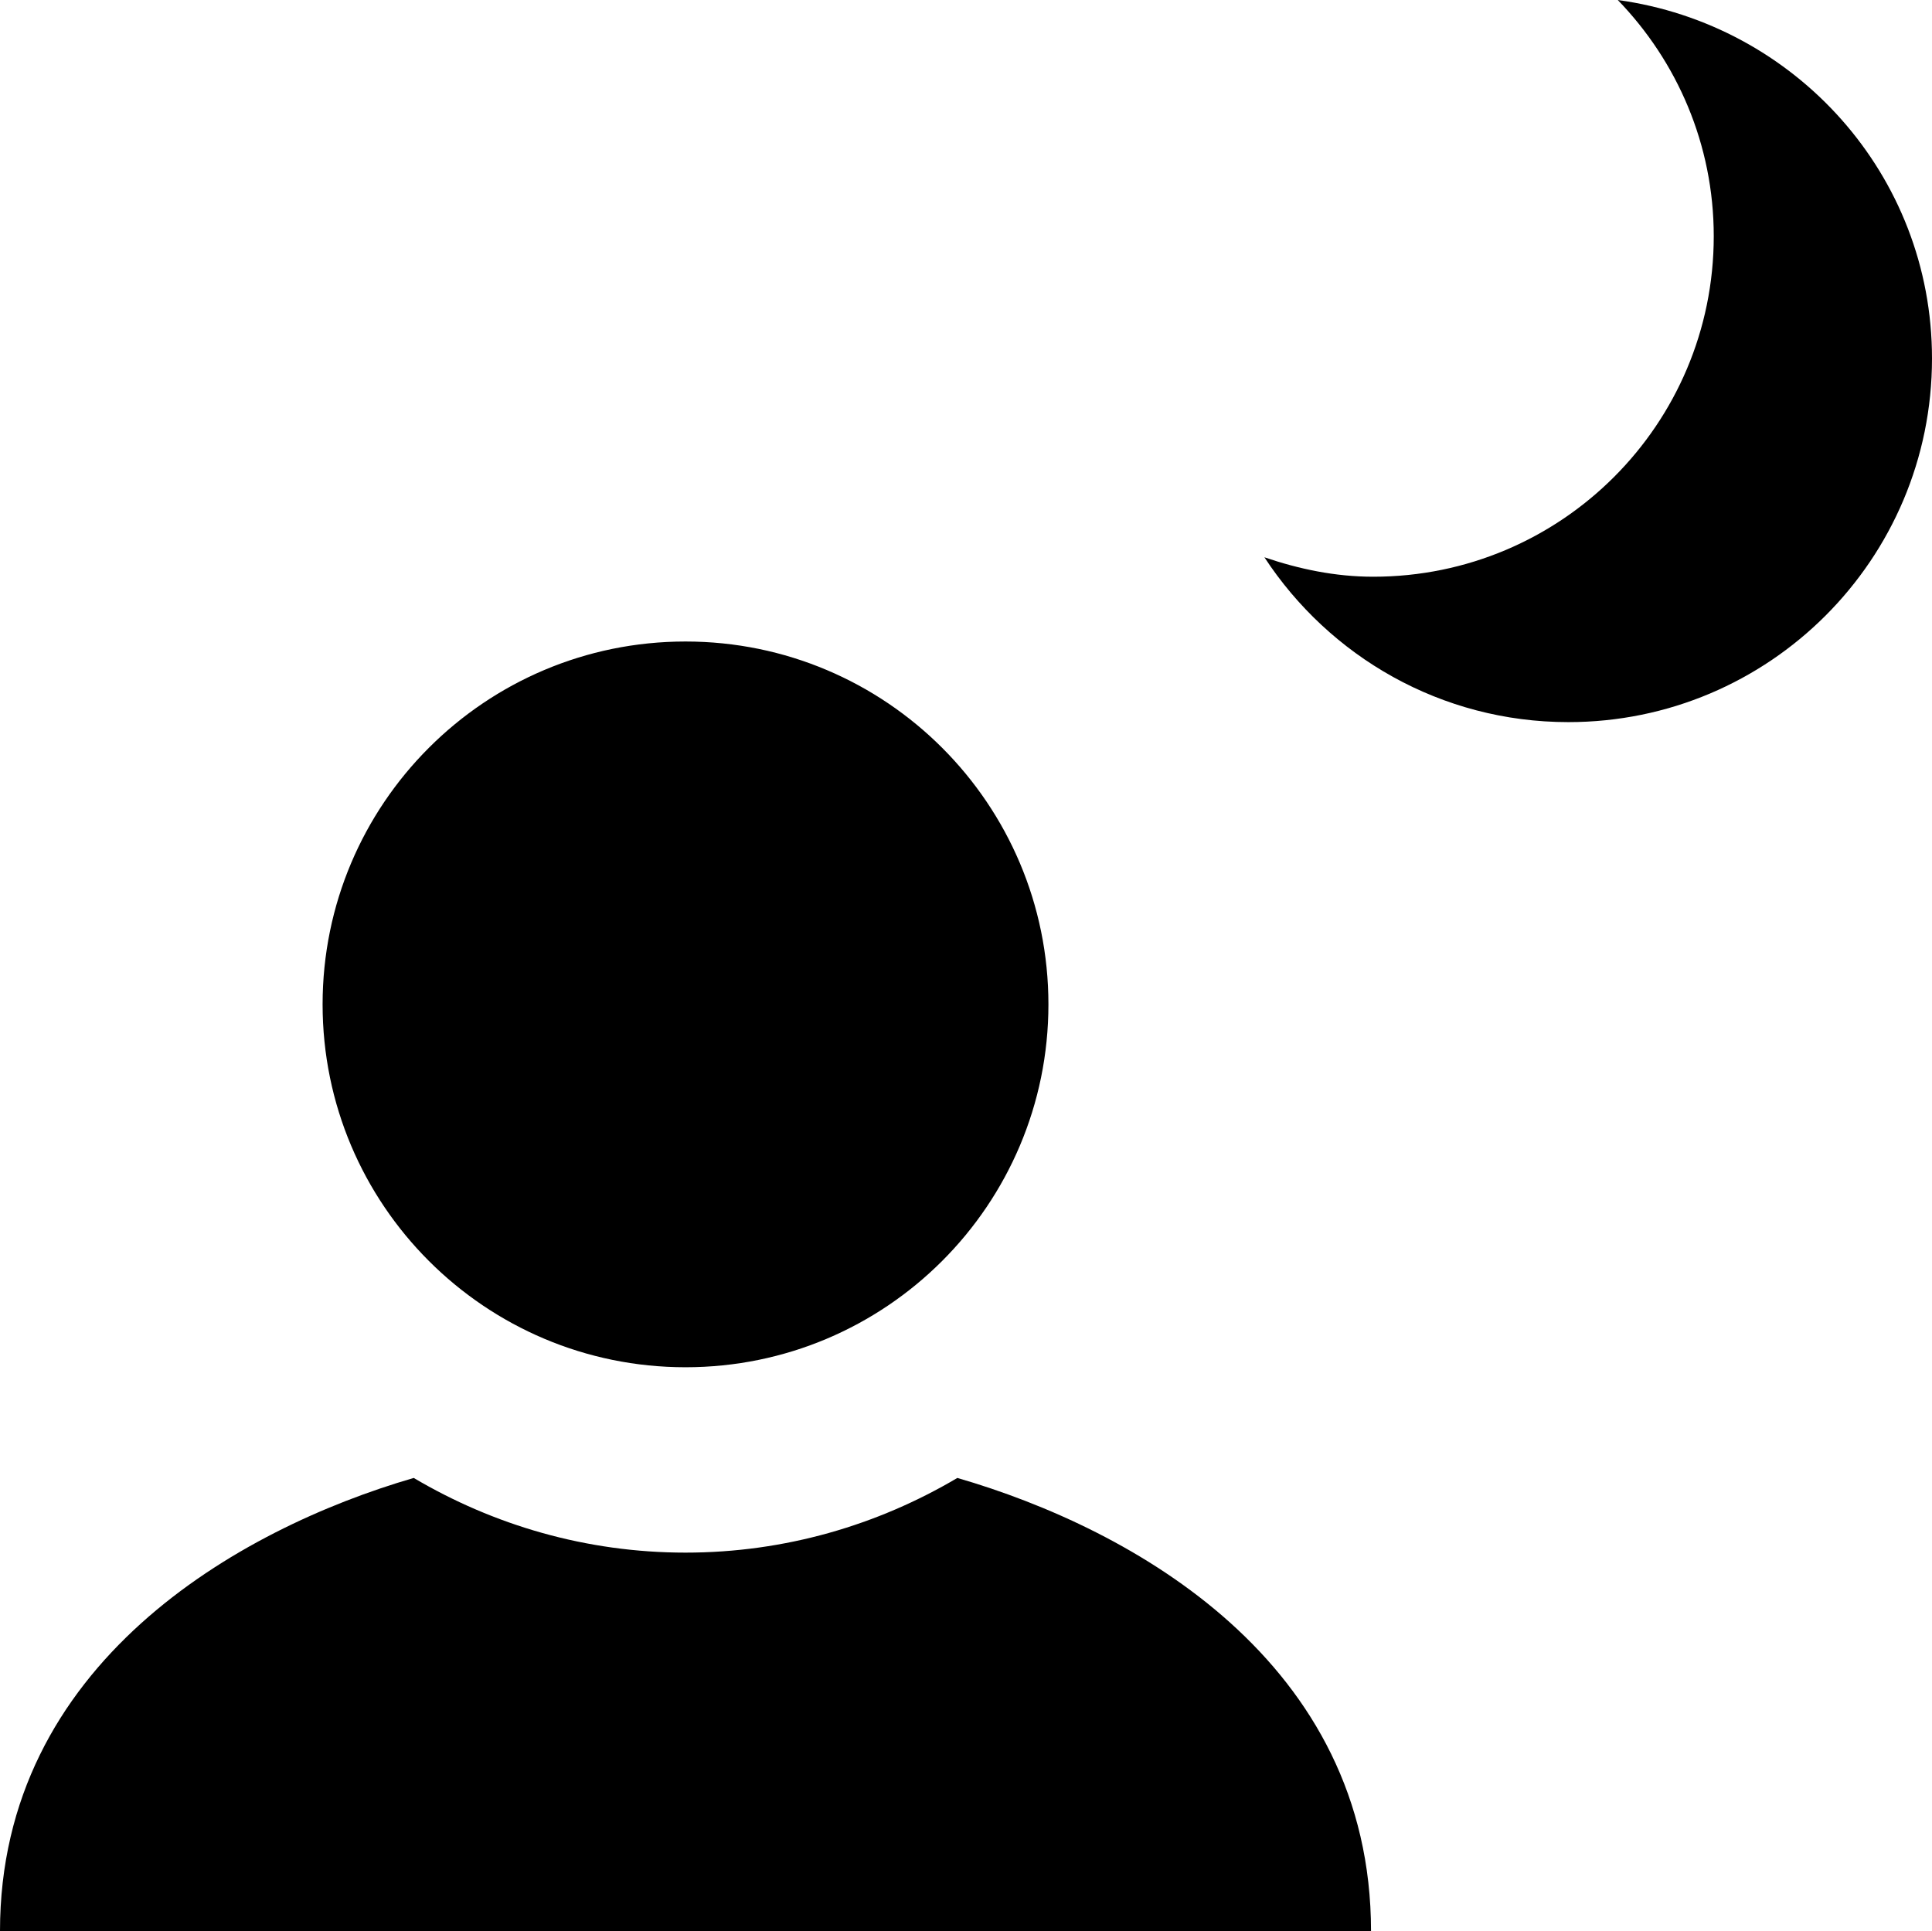 <?xml version="1.0" encoding="utf-8"?>
<!-- Generator: Adobe Illustrator 16.0.4, SVG Export Plug-In . SVG Version: 6.00 Build 0)  -->
<!DOCTYPE svg PUBLIC "-//W3C//DTD SVG 1.1//EN" "http://www.w3.org/Graphics/SVG/1.1/DTD/svg11.dtd">
<svg version="1.1" id="Layer_1" xmlns="http://www.w3.org/2000/svg" xmlns:xlink="http://www.w3.org/1999/xlink" x="0px" y="0px"
	 width="111.795px" height="111.757px" viewBox="0 0 111.795 111.757" enable-background="new 0 0 111.795 111.757"
	 xml:space="preserve">
<path d="M18.667,58.125c0-11.599,9.402-21,21-21s21,9.402,21,21c0,11.598-9.4,21-21,21C28.069,79.125,18.667,69.722,18.667,58.125z
	 M93.612,0c3.427,3.542,5.554,8.354,5.554,13.669c0,10.882-8.819,19.707-19.702,19.707c-2.216,0-4.312-0.448-6.3-1.125
	c3.757,5.736,10.215,9.539,17.588,9.539c11.625,0,21.043-9.417,21.043-21.042C111.795,10.108,103.871,1.406,93.612,0z
	 M55.397,85.531c-4.61,2.727-9.977,4.322-15.73,4.322s-11.121-1.598-15.727-4.322C13.743,88.496,0,96.306,0,111.757h79.334
	C79.334,96.185,65.595,88.49,55.397,85.531z"/>
</svg>
